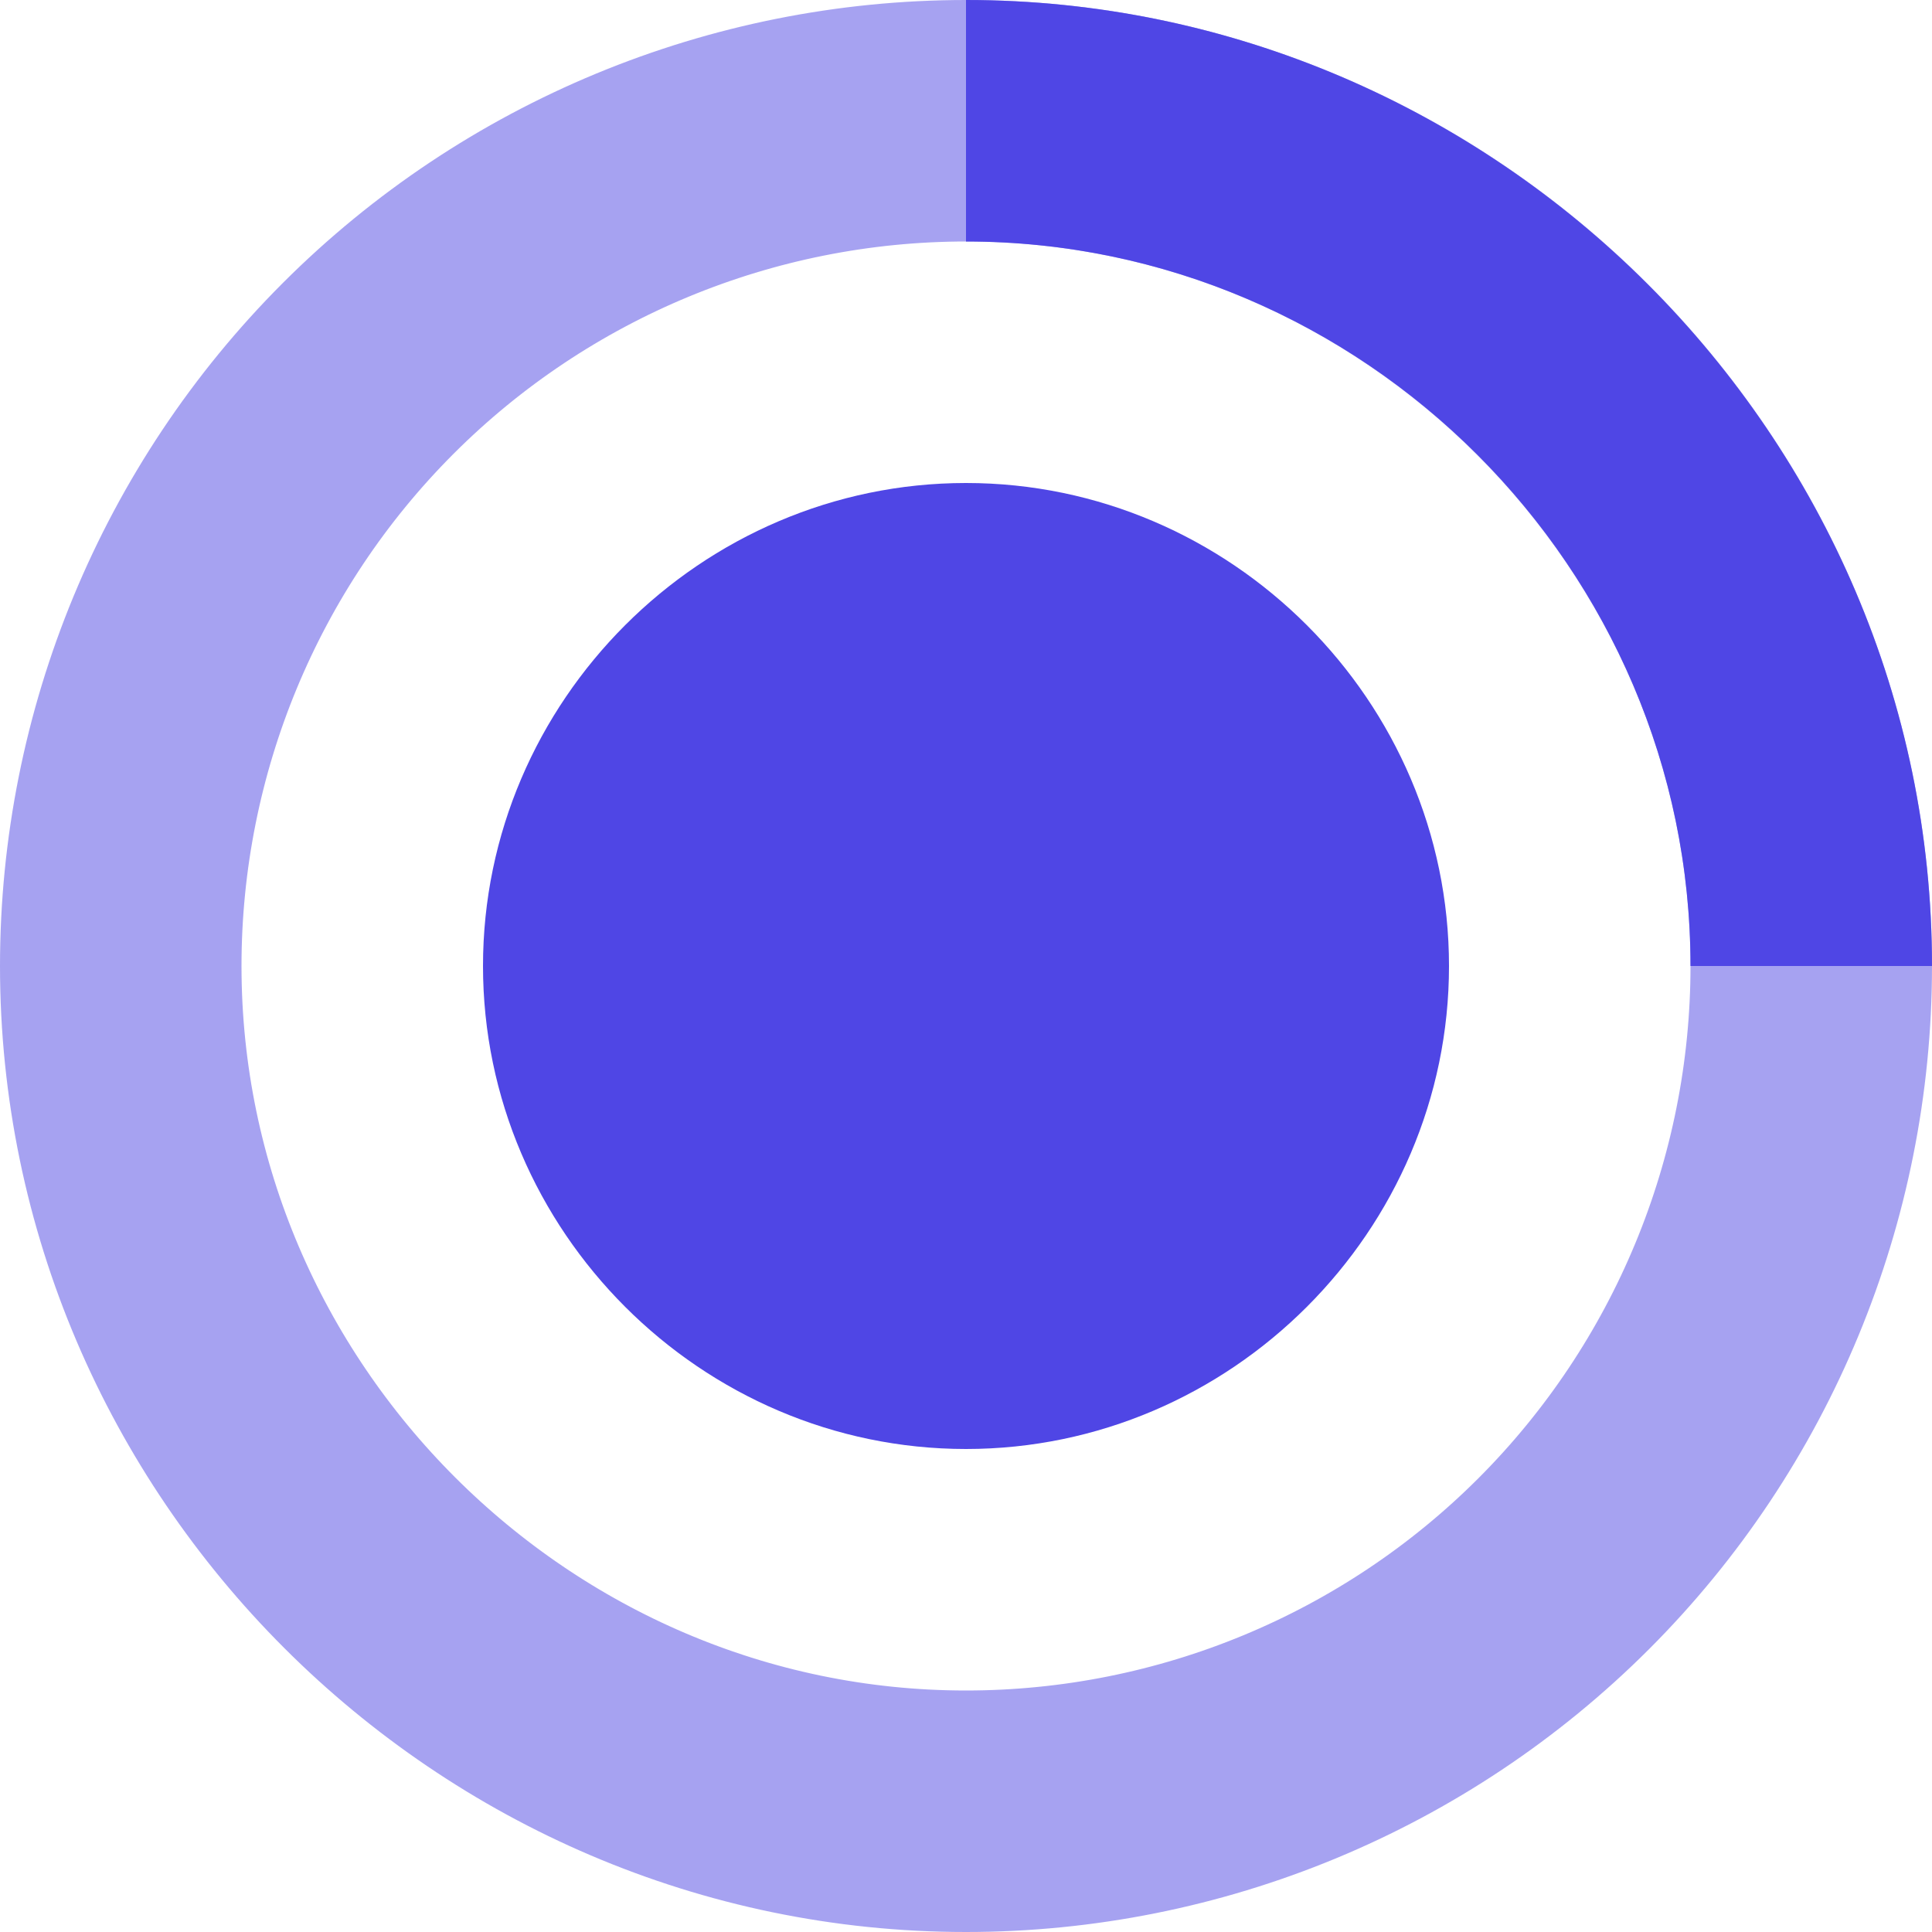 <svg clip-rule="evenodd" fill-rule="evenodd" viewBox="0 0 16 16" xmlns="http://www.w3.org/2000/svg"><path d="m3.05 3.05c1.312-1.312 3.094-2.05 4.95-2.05 3.84 0 7 3.16 7 7 0 1.856-.738 3.638-2.05 4.95s-3.094 2.05-4.95 2.05c-3.84 0-7-3.16-7-7 0-1.856.738-3.638 2.05-4.95z" fill="none" stroke="#4f46e5" stroke-opacity=".5" stroke-width="2"/><g fill="#4f46e5"><path d="m8 4c-2.194 0-4 1.806-4 4s1.806 4 4 4 4-1.806 4-4-1.806-4-4-4z"/><path d="m14 8c0-3.292-2.708-6-6-6v-2c4.389-0 8 3.611 8 8z" fill-rule="nonzero"/></g></svg>